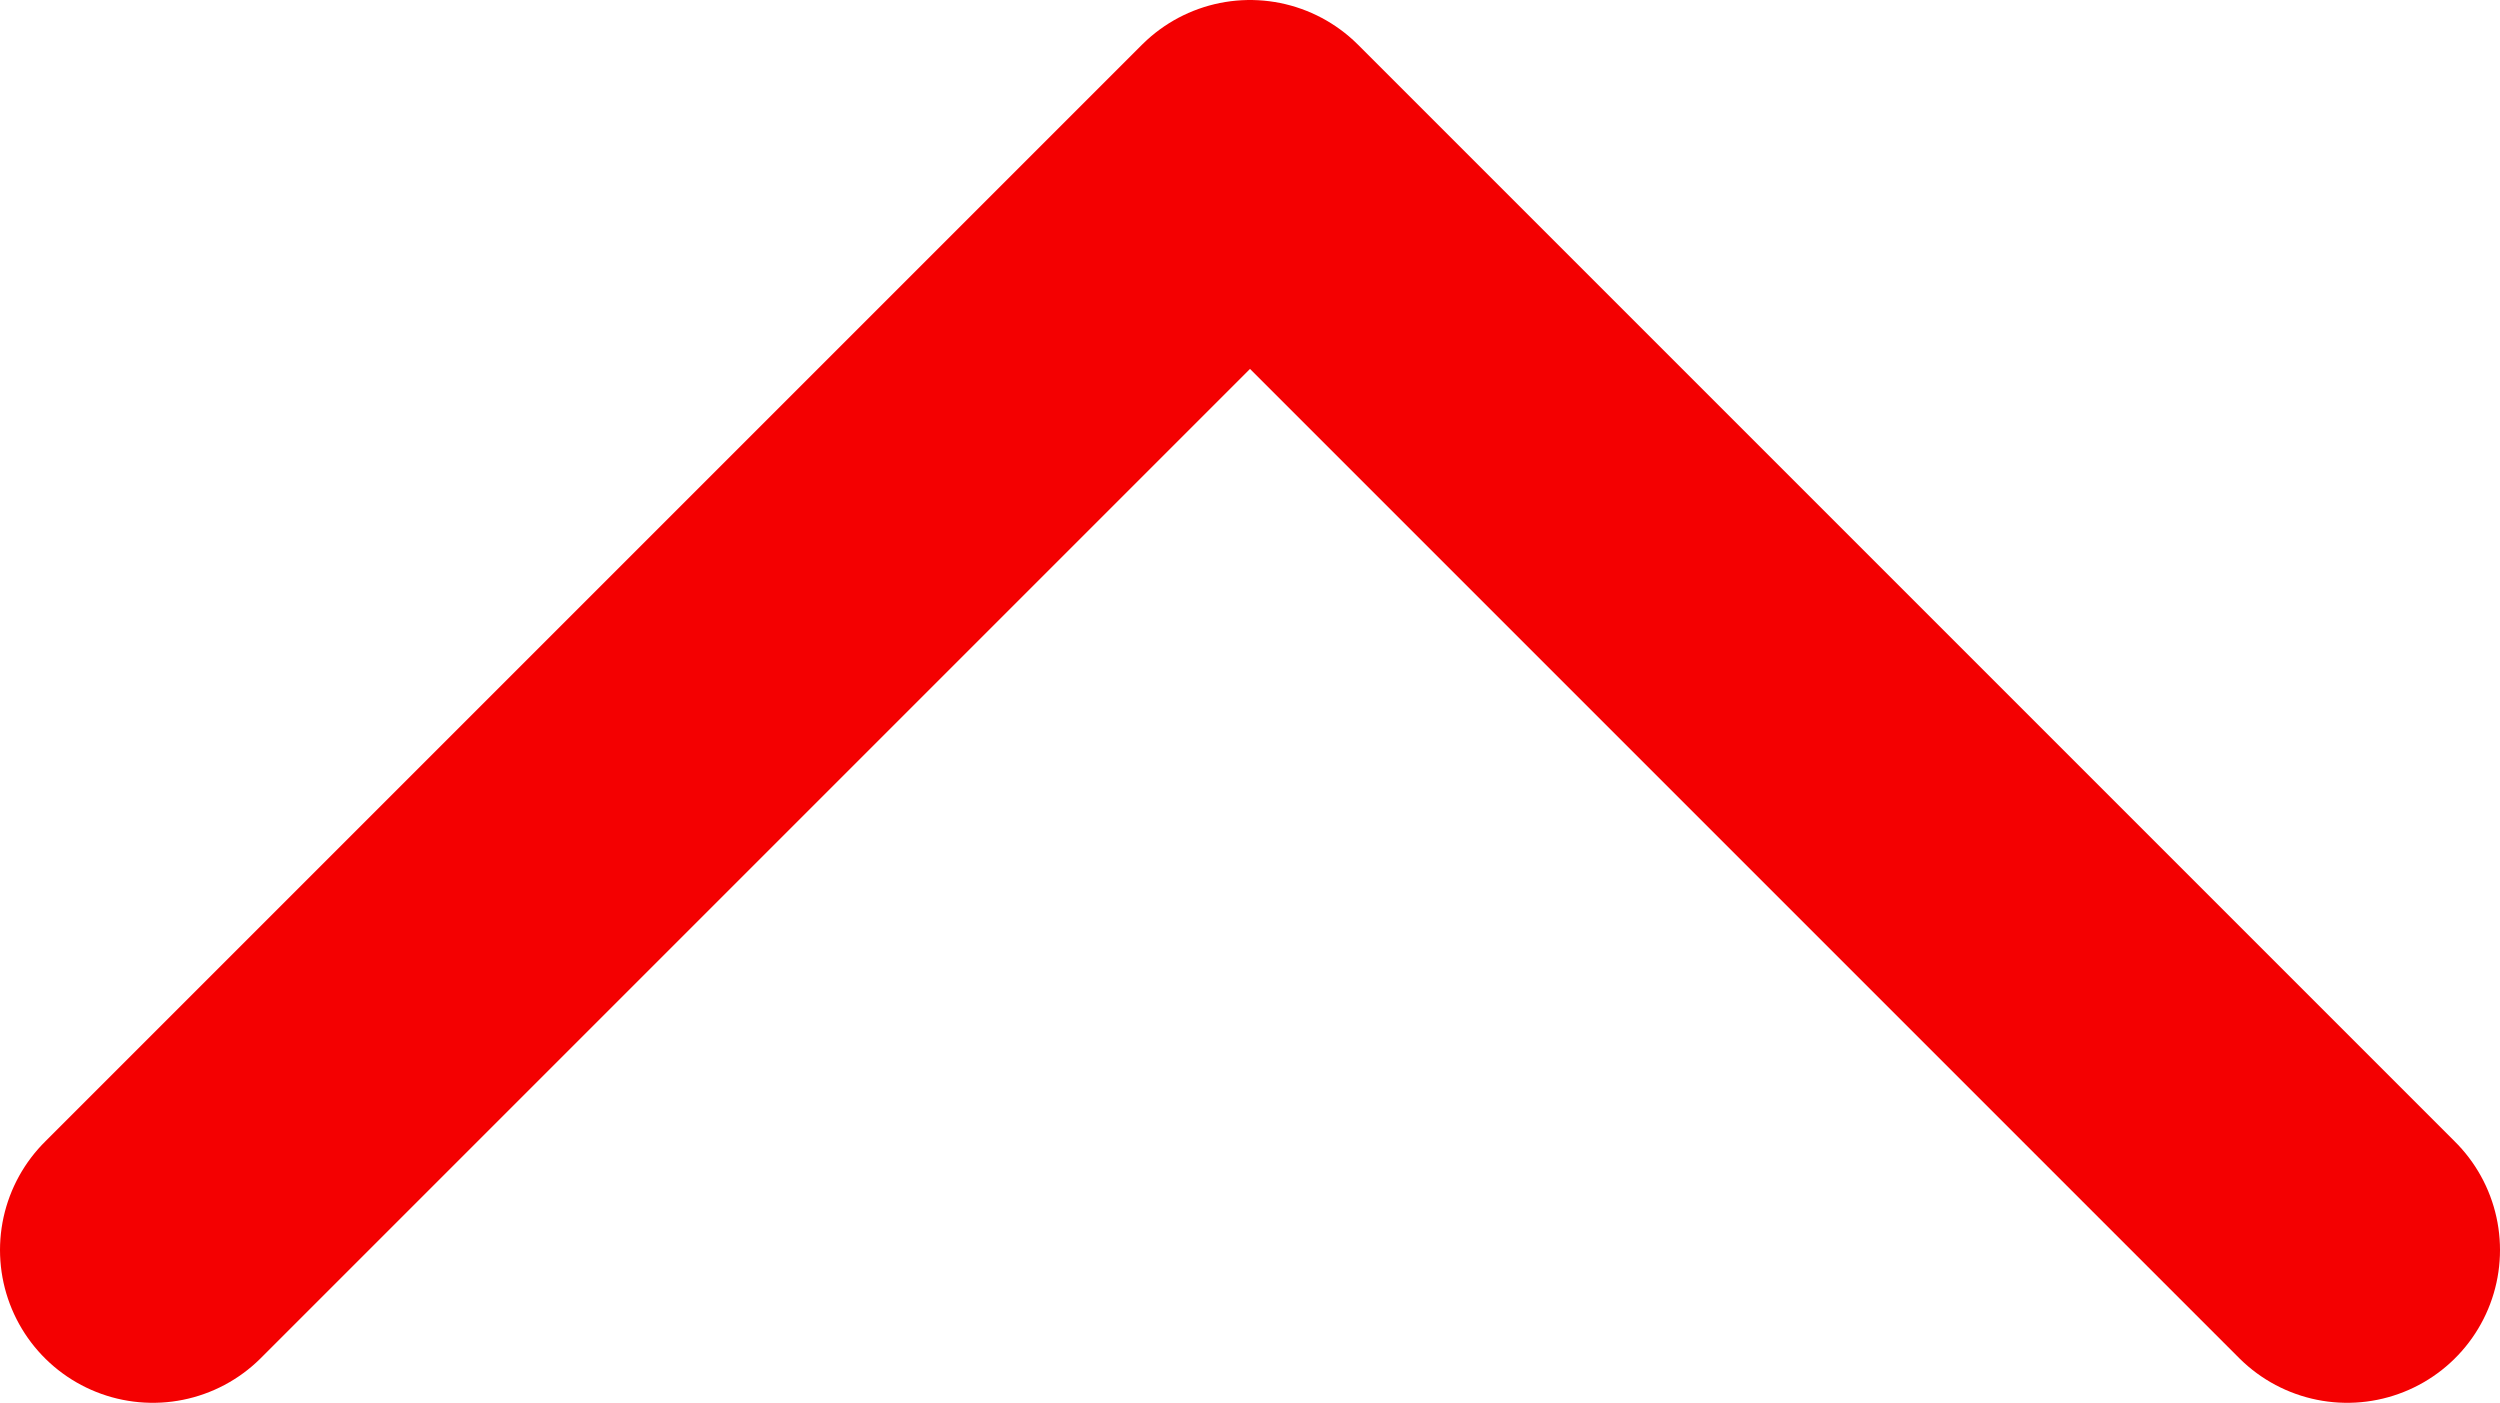 <svg xmlns="http://www.w3.org/2000/svg" viewBox="0 0 24.54 13.77"><defs><style>.cls-1{fill:none;stroke:#f40001;stroke-linecap:round;stroke-linejoin:round;stroke-width:3px;}</style></defs><g id="Layer_2" data-name="Layer 2"><g id="Layer_1-2" data-name="Layer 1"><polyline class="cls-1" points="1.5 12.27 12.27 1.5 23.04 12.27"/></g></g></svg>